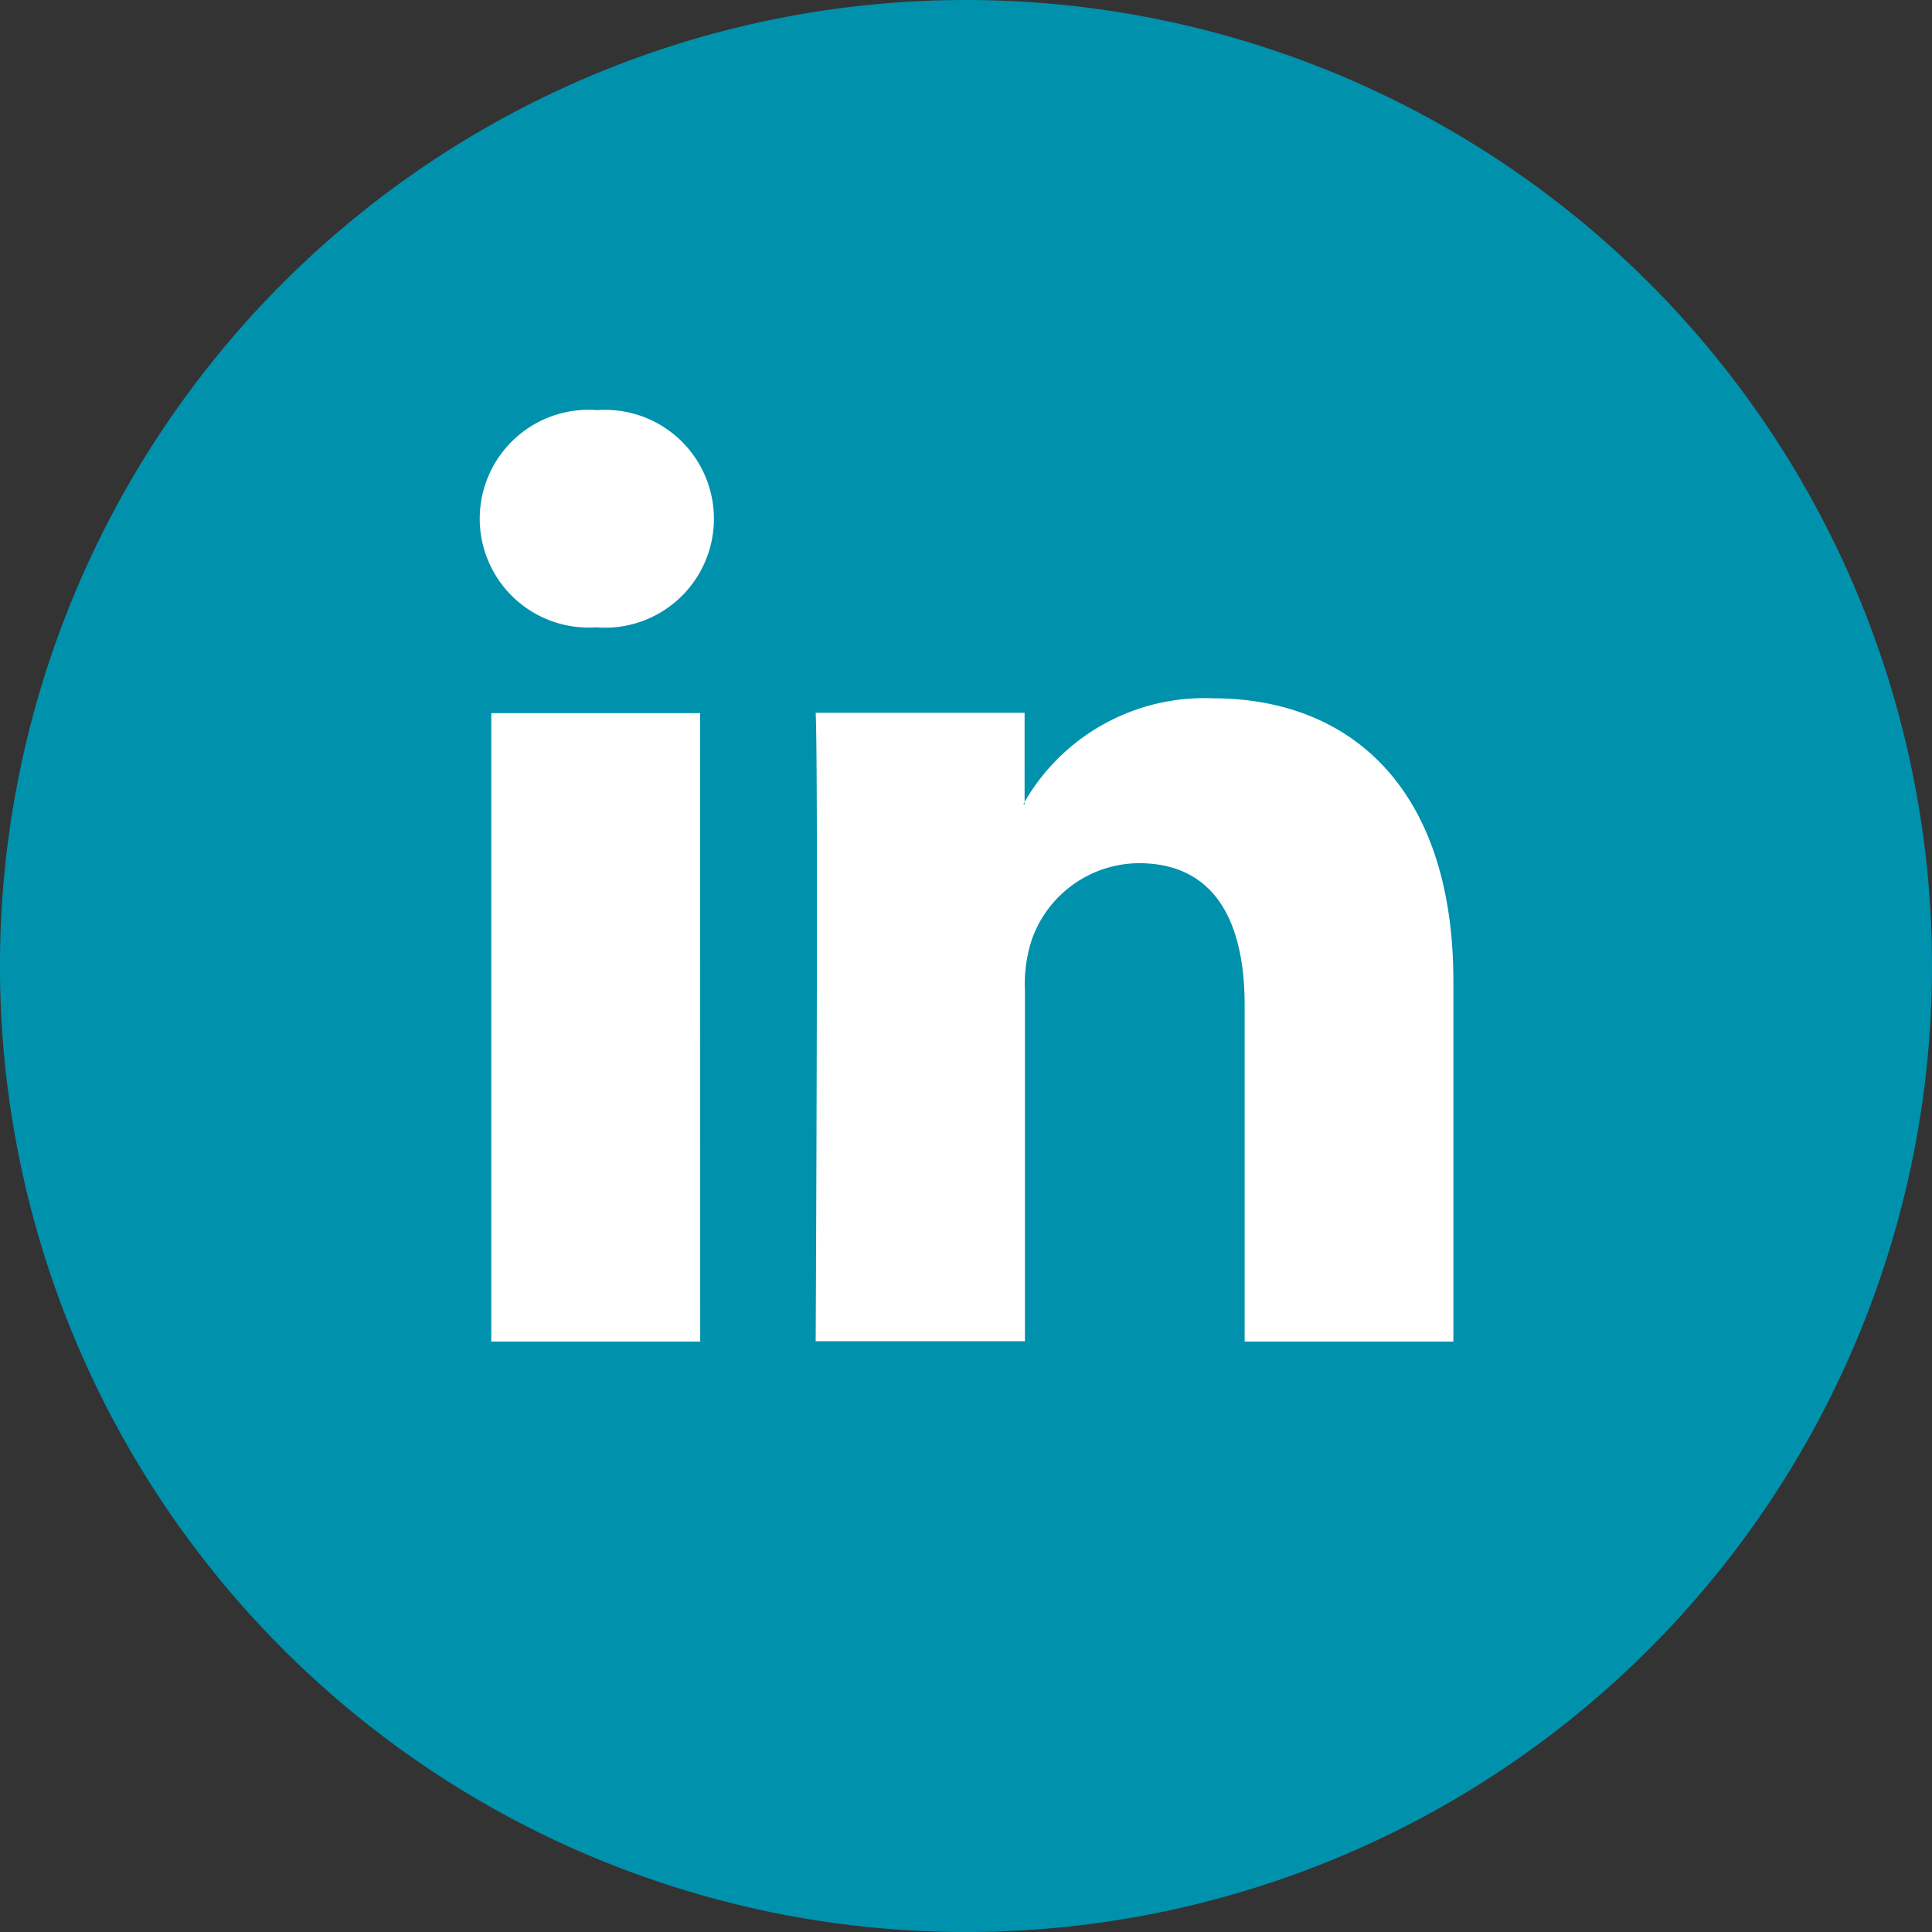 <svg xmlns="http://www.w3.org/2000/svg" width="51.649" height="51.649" viewBox="0 0 51.649 51.649"><rect x="0" y="0" width="51.649" height="51.649" fill="#333333" stroke="none"/><defs><style>.a{fill:#fff;stroke:#707070;}.b{fill:#0091ad;}.c{stroke:none;}.d{fill:none;}</style></defs><g class="a" transform="translate(3.839 4.538)"><ellipse class="c" cx="21.992" cy="21.282" rx="21.992" ry="21.282"/><ellipse class="d" cx="21.992" cy="21.282" rx="21.492" ry="20.782"/></g><g transform="translate(0 0)"><path class="b" d="M270.75,213.892v-.054c-.011.017-.025.037-.037.054Z" transform="translate(-243.357 -192.391)"/><path class="b" d="M32.925,7.1A25.825,25.825,0,1,0,58.743,32.921,25.825,25.825,0,0,0,32.925,7.1ZM25.813,42.965H20.228v-16.8h5.583ZM23.021,23.873h-.038a2.911,2.911,0,1,1,.075-5.809,2.912,2.912,0,1,1-.037,5.806ZM45.953,42.965H40.368V33.976c0-2.258-.809-3.8-2.83-3.8a3.057,3.057,0,0,0-2.86,2.043,3.813,3.813,0,0,0-.184,1.362v9.375H28.9s.075-15.222,0-16.8h5.585v2.383a5.545,5.545,0,0,1,5.031-2.771c3.675,0,6.43,2.4,6.432,7.56v9.634Z" transform="translate(-7.094 -7.1)"/></g></svg>